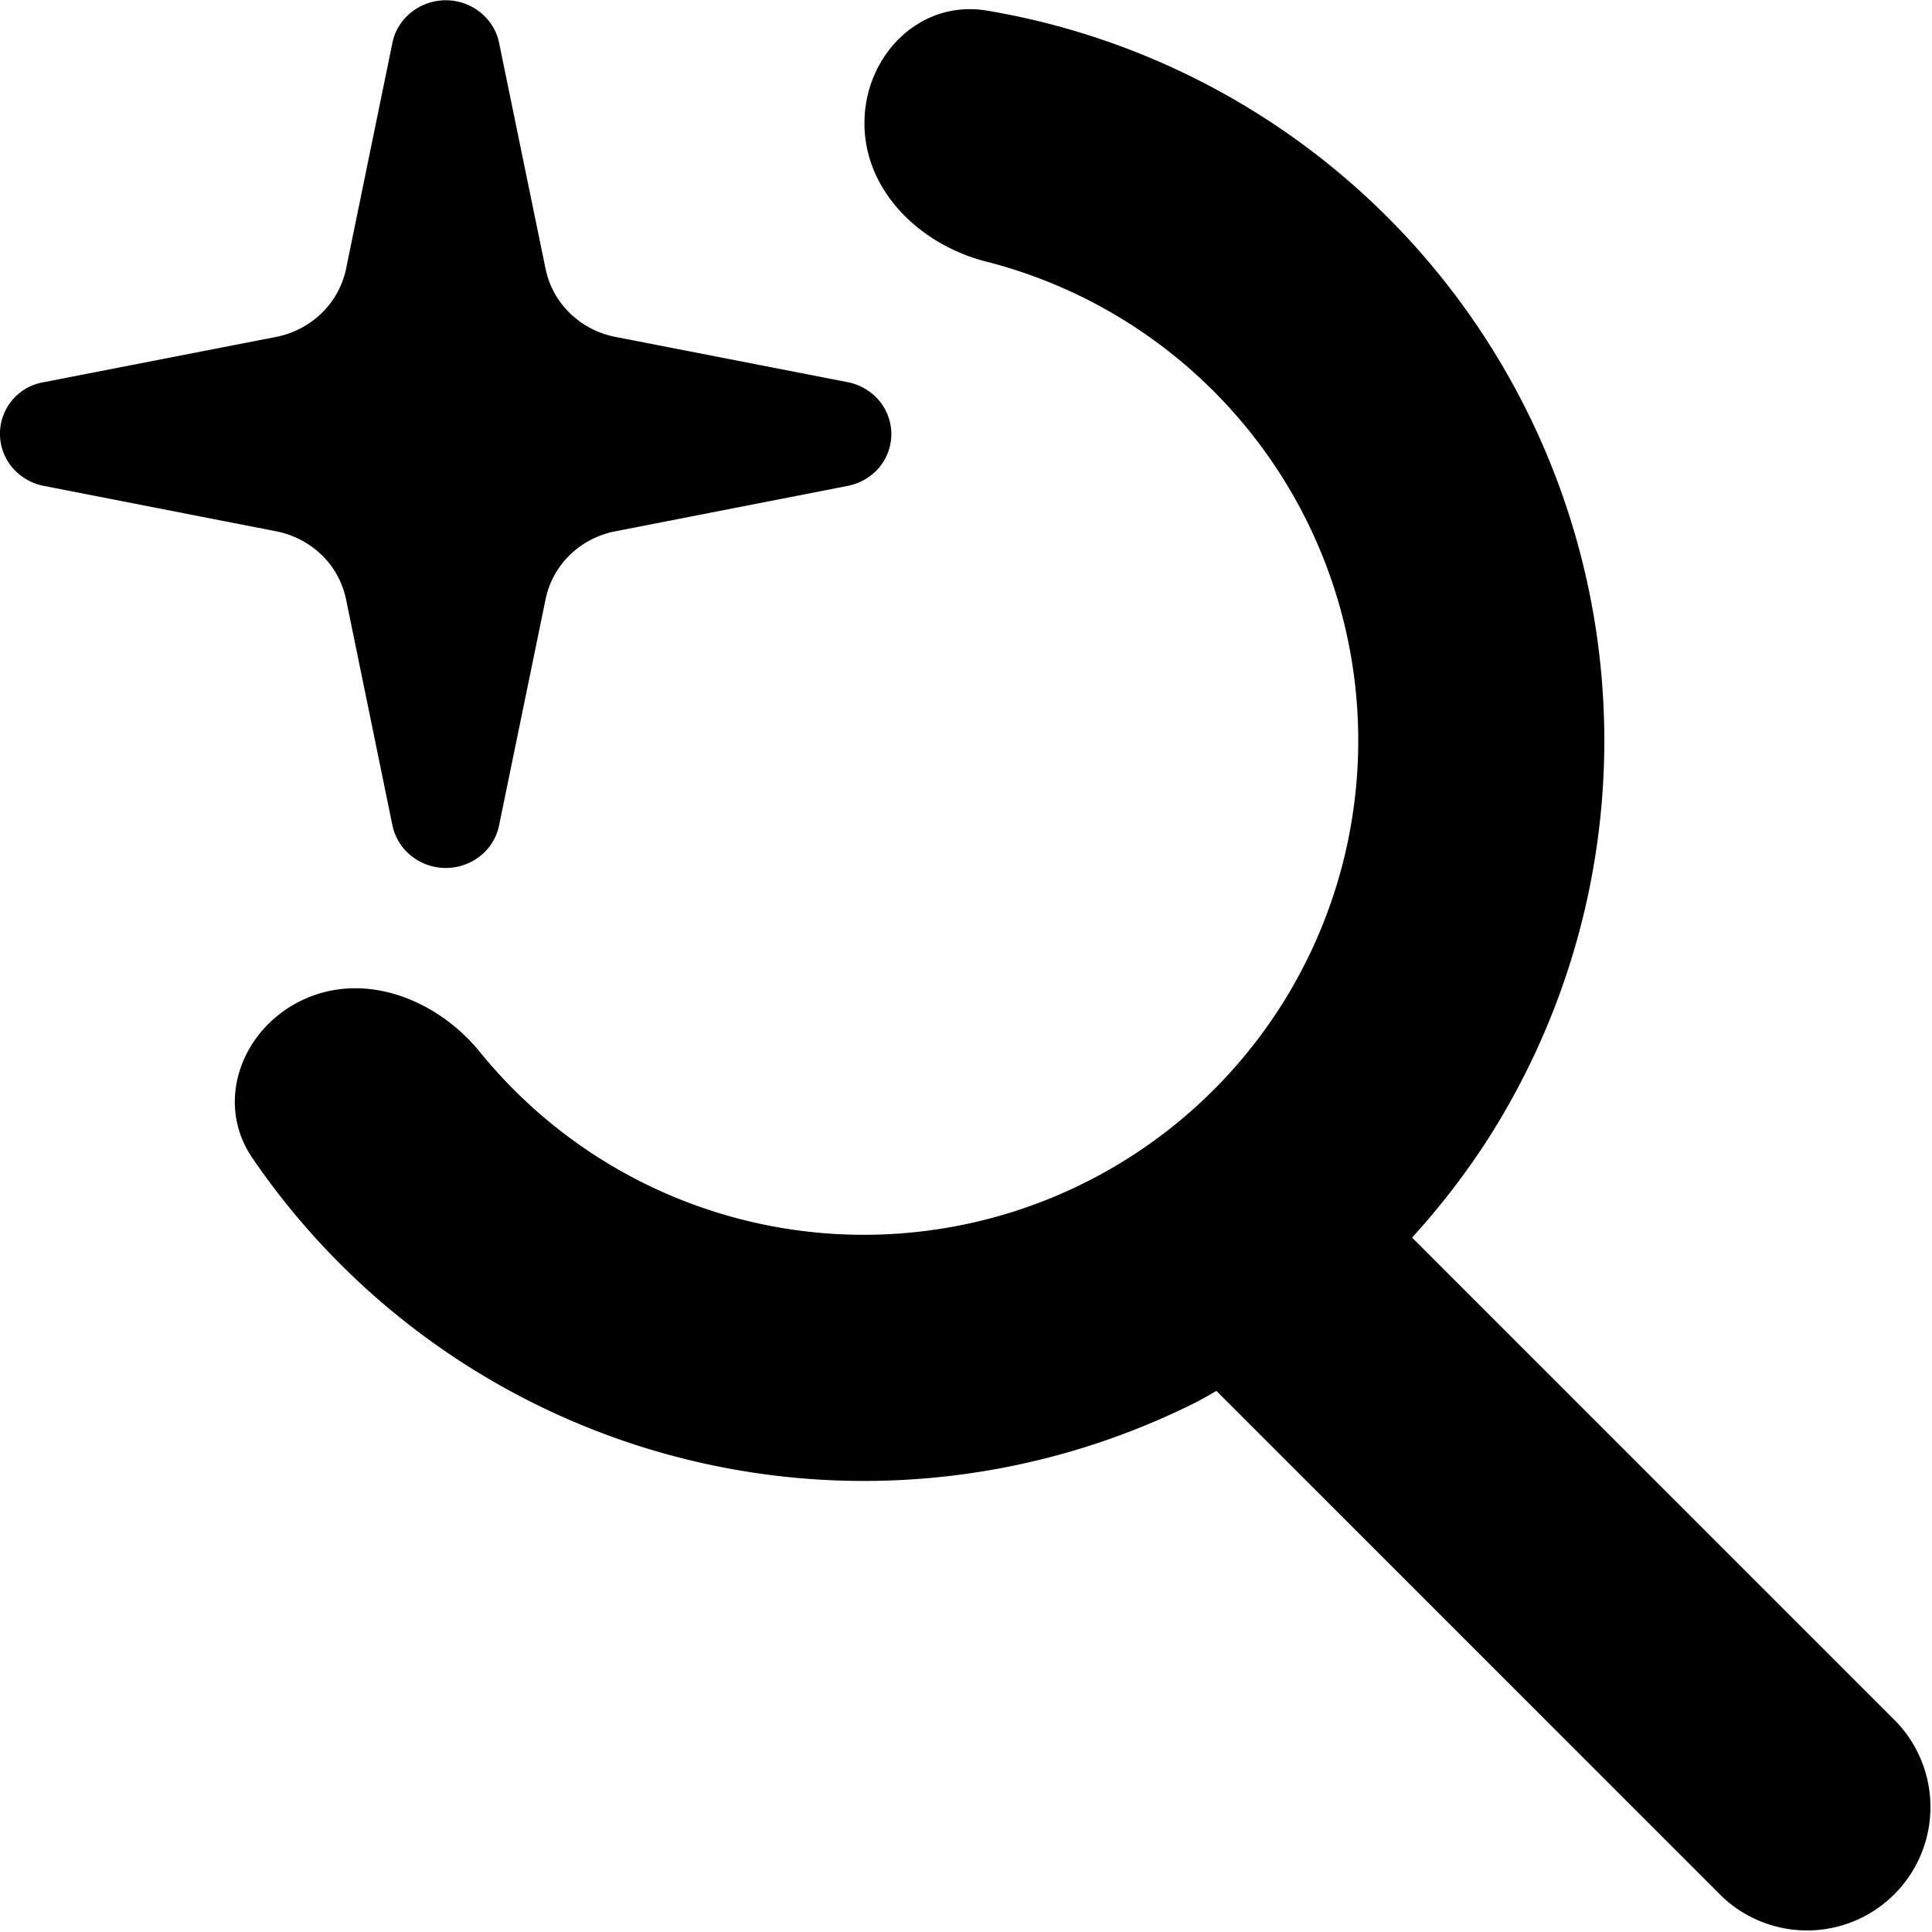 <!--
* SPDX-FileCopyrightText: © 2025 Liferay, Inc. <https://liferay.com>
* SPDX-FileCopyrightText: © 2025 Contributors to the project Clay <https://github.com/liferay/clay/graphs/contributors>
*
* SPDX-License-Identifier: BSD-3-Clause
-->
<svg viewBox="0 0 16 16" xmlns="http://www.w3.org/2000/svg">
	<path class="lexicon-icon-outline" d="M8.175.088a6.131 6.131 0 0 1 4.144 9.351 6.123 6.123 0 0 1-.625.81l4.009 4.009a1.022 1.022 0 0 1-1.445 1.445l-4.184-4.184c-.054.03-.106.062-.161.09A6.132 6.132 0 0 1 2.09 9.59c-.317-.464-.088-1.076.423-1.312.51-.236 1.107-.002 1.462.435a4.096 4.096 0 0 0 6.627-.372 4.094 4.094 0 0 0-2.436-6.175c-.545-.139-1.007-.583-1.007-1.145 0-.563.46-1.027 1.015-.933Z"/>
	<path class="lexicon-icon-outline" d="M3.691.002c.104 0 .205.035.286.1.08.064.136.153.156.252l.385 1.872a.714.714 0 0 0 .201.367c.103.1.235.17.377.197l1.924.375c.102.02.194.074.26.152a.431.431 0 0 1 0 .556.454.454 0 0 1-.26.151L5.096 4.4a.745.745 0 0 0-.377.196.714.714 0 0 0-.201.368l-.385 1.872a.434.434 0 0 1-.156.253.459.459 0 0 1-.57 0 .439.439 0 0 1-.157-.253l-.384-1.872a.714.714 0 0 0-.202-.368.746.746 0 0 0-.377-.196L.363 4.024a.453.453 0 0 1-.26-.151.433.433 0 0 1 .26-.708l1.924-.375a.746.746 0 0 0 .377-.197.715.715 0 0 0 .202-.367L3.25.354c.02-.1.076-.188.156-.252a.46.46 0 0 1 .285-.1Z"/>
</svg>